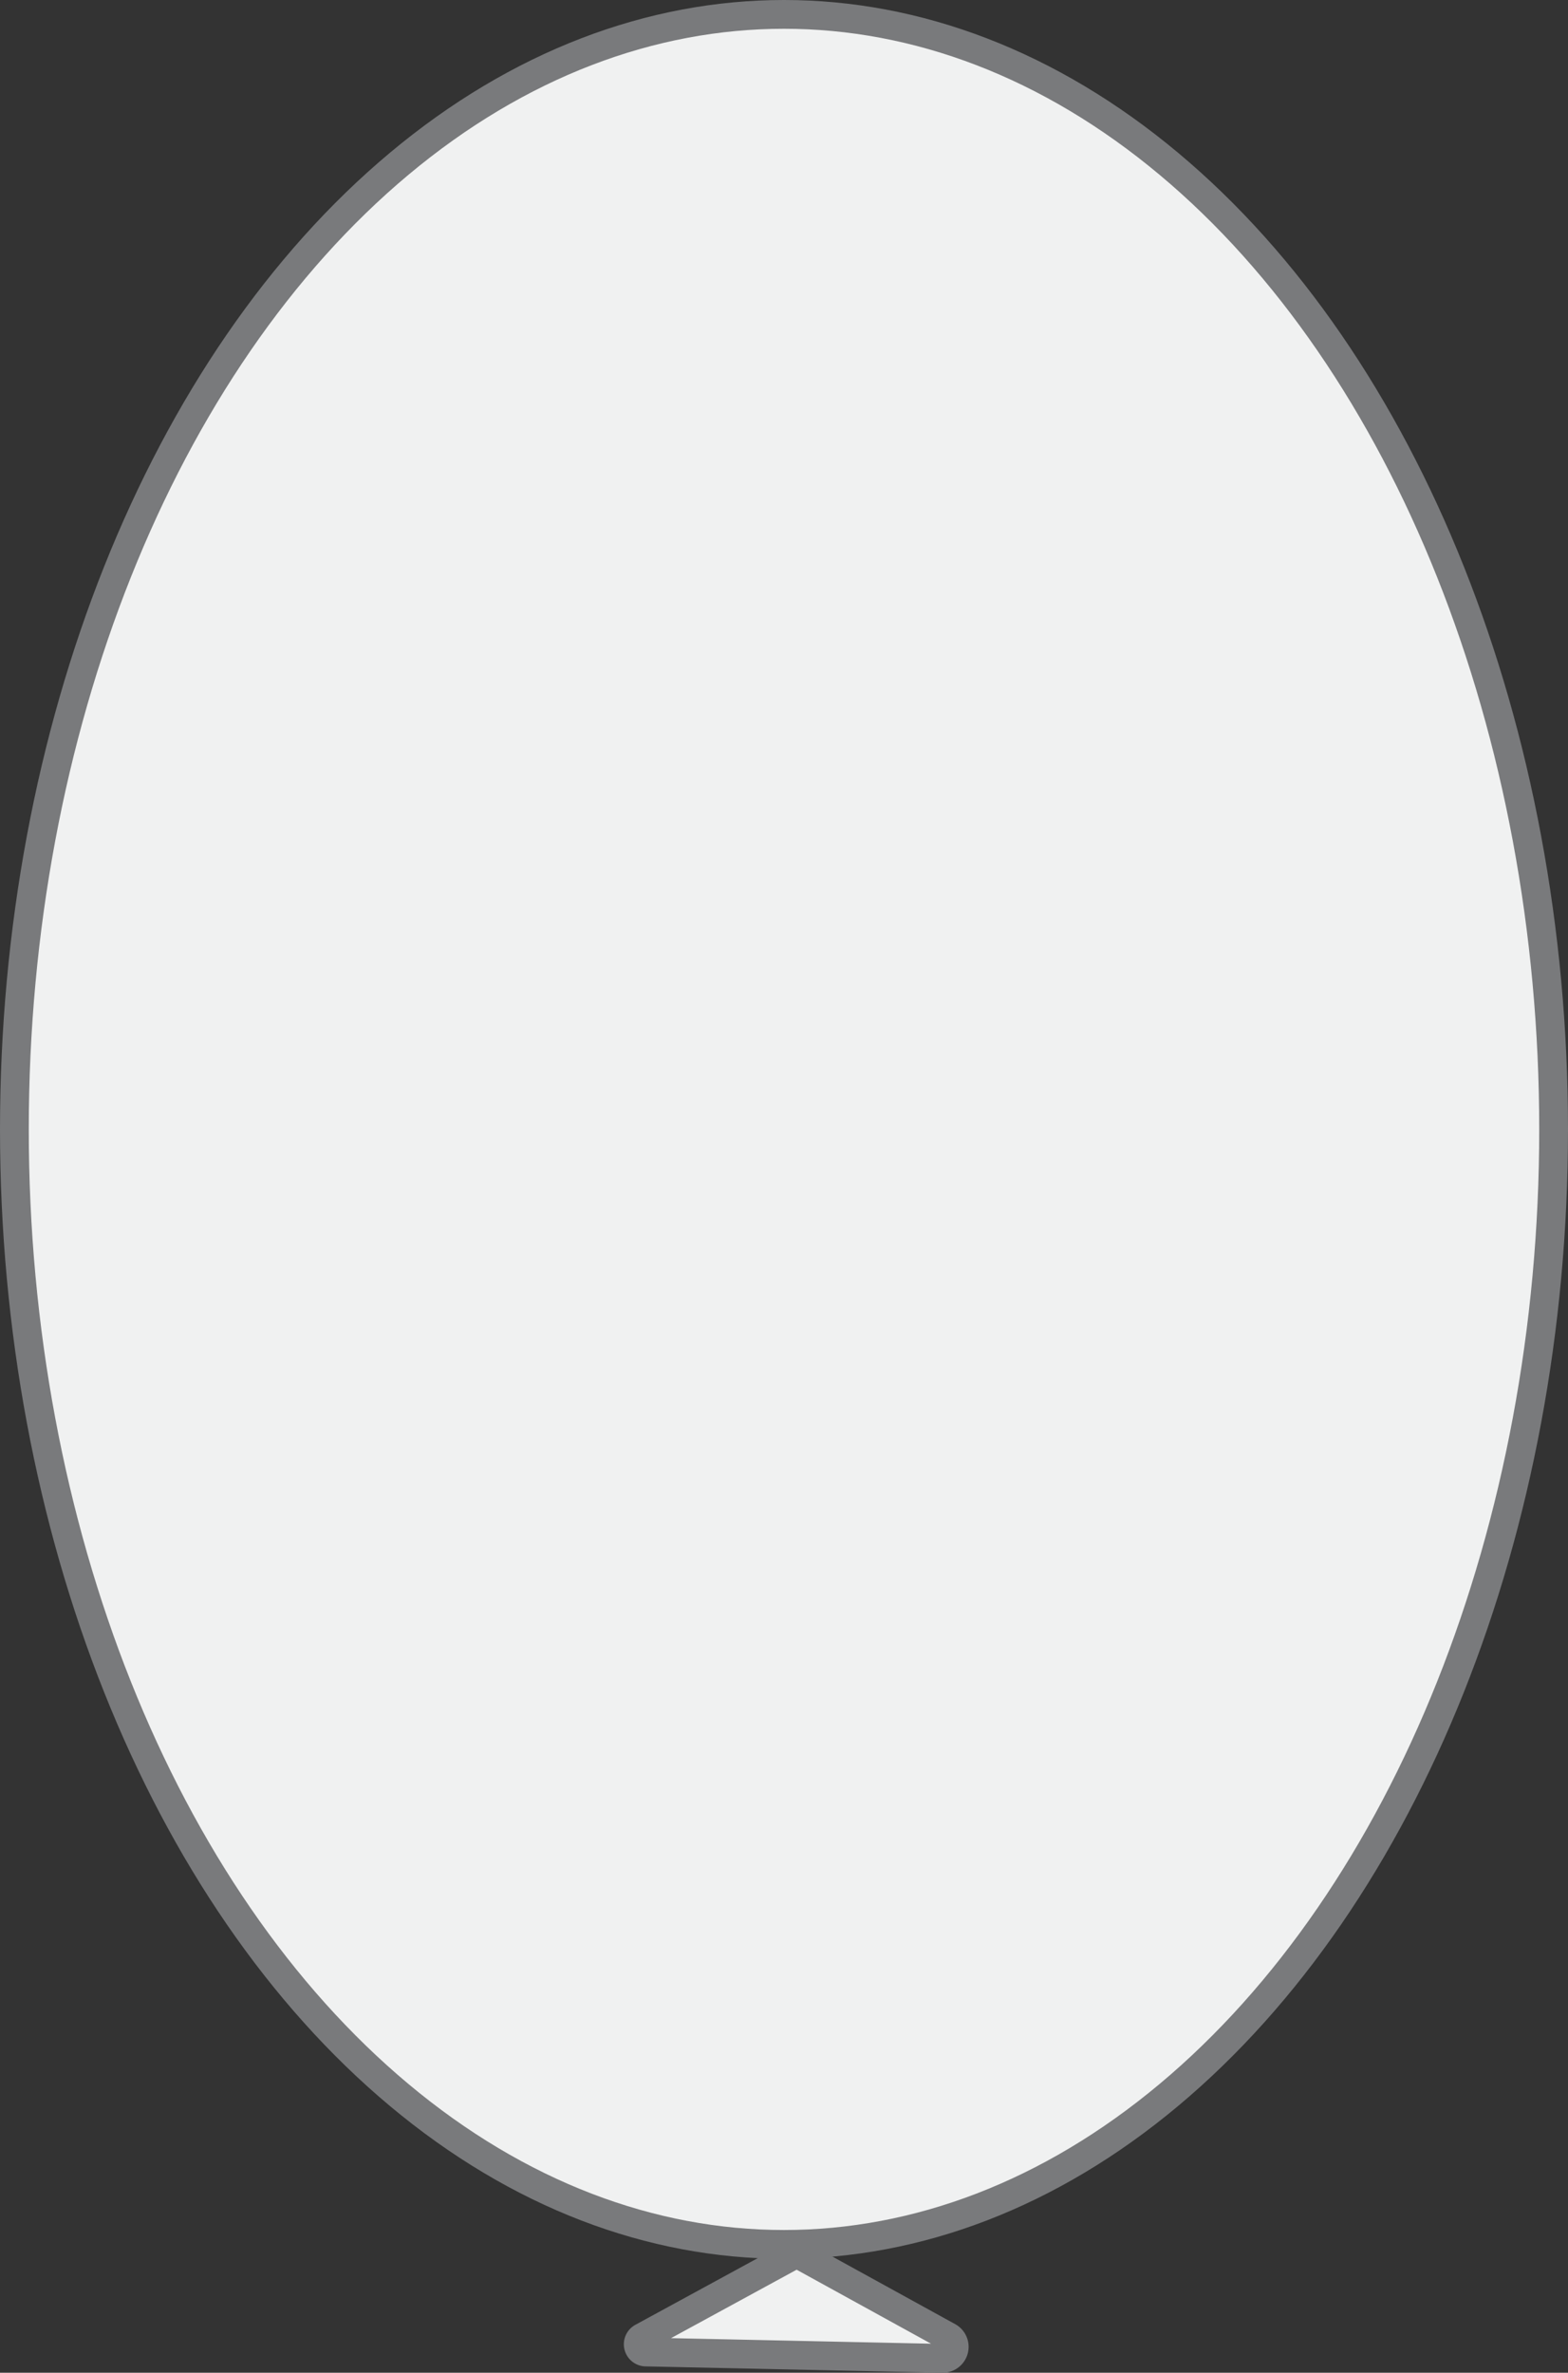 <svg id="Слой_1" data-name="Слой 1" xmlns="http://www.w3.org/2000/svg" viewBox="0 0 54.5 82.46"><rect x="0" y="0" width="54.5" height="82.46" fill="#333333" stroke="none"/><title>balloon2</title><ellipse cx="27.25" cy="39.25" rx="26.75" ry="38.75" fill="#f0f1f1" stroke="#797a7c" stroke-miterlimit="10"/><path d="M136.19,337.81l-5.36,2.92a.27.27,0,0,0,.13.51l10.3.22a.4.4,0,0,0,.2-.75Z" transform="translate(-108.5 -259.5)" fill="#f0f1f1" stroke="#797a7c" stroke-miterlimit="10"/></svg>